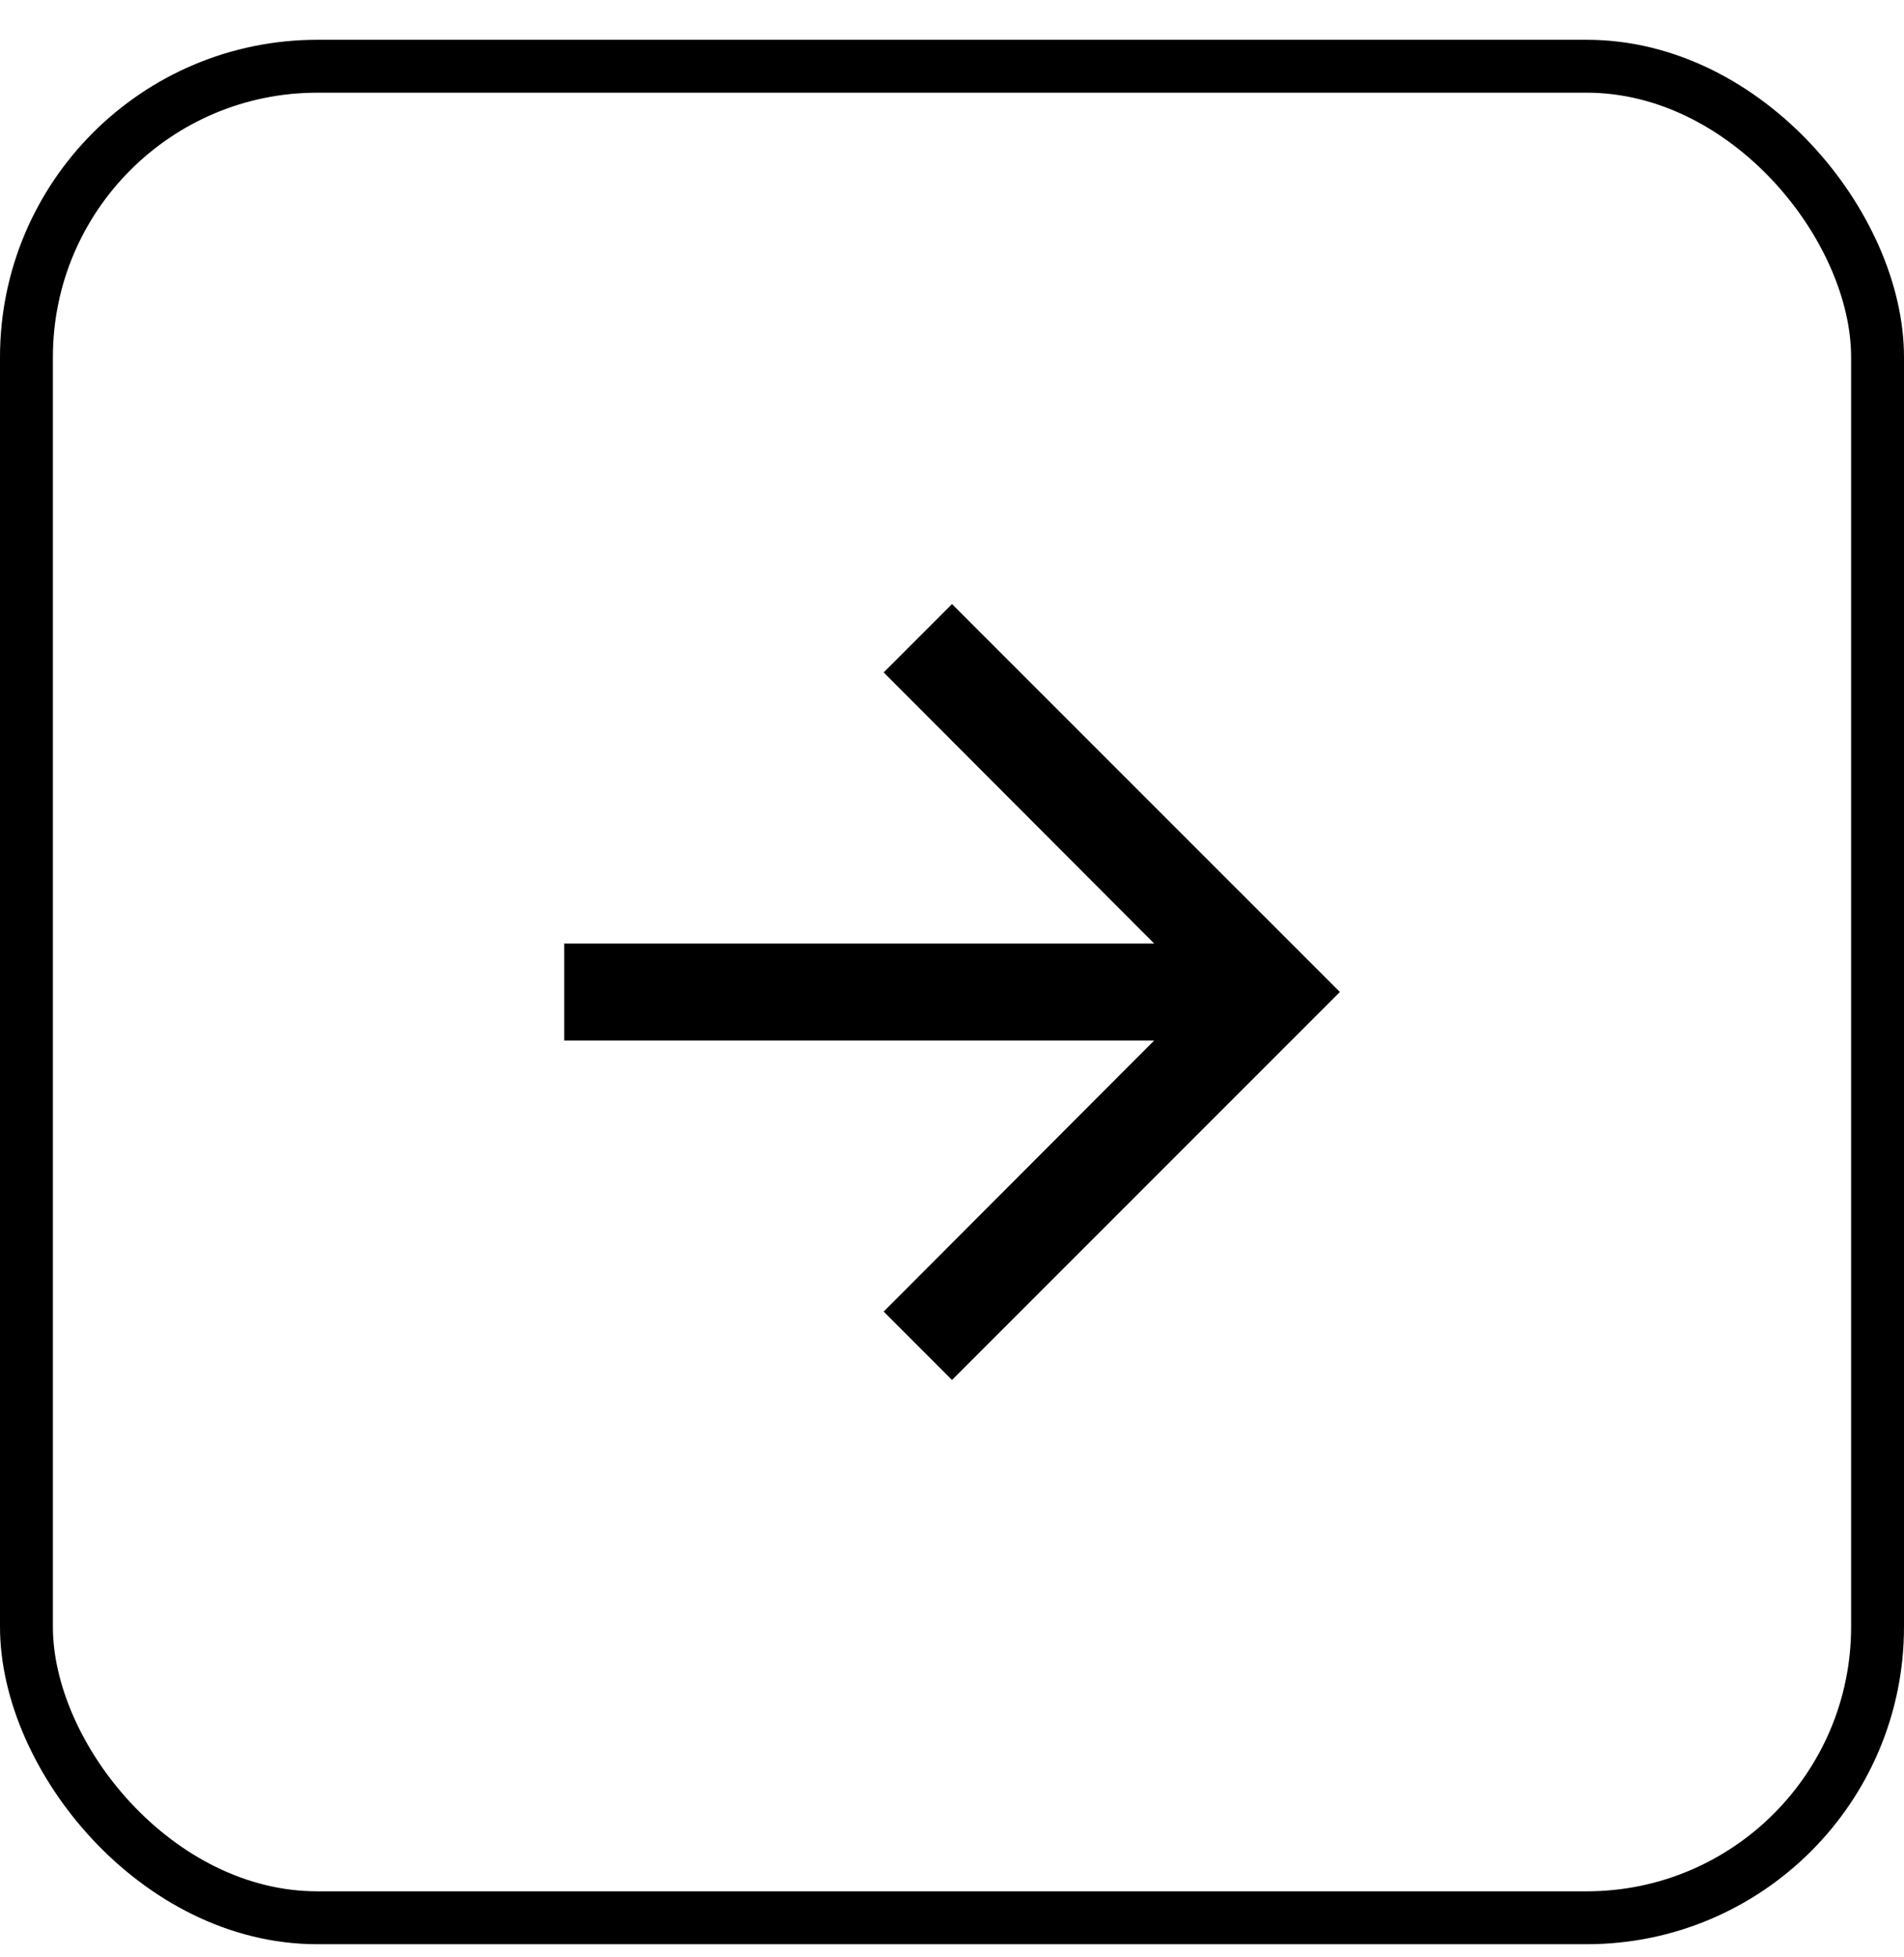 <svg width="36" height="37" viewBox="0 0 36 37" fill="none" xmlns="http://www.w3.org/2000/svg">
<rect x="0.5" y="1.252" width="35" height="35" rx="5.5" stroke="black"/>
<path d="M18 11.419L16.708 12.711L21.823 17.836H10.667V19.669H21.823L16.708 24.793L18 26.086L25.334 18.752L18 11.419Z" fill="black"/>
</svg>
